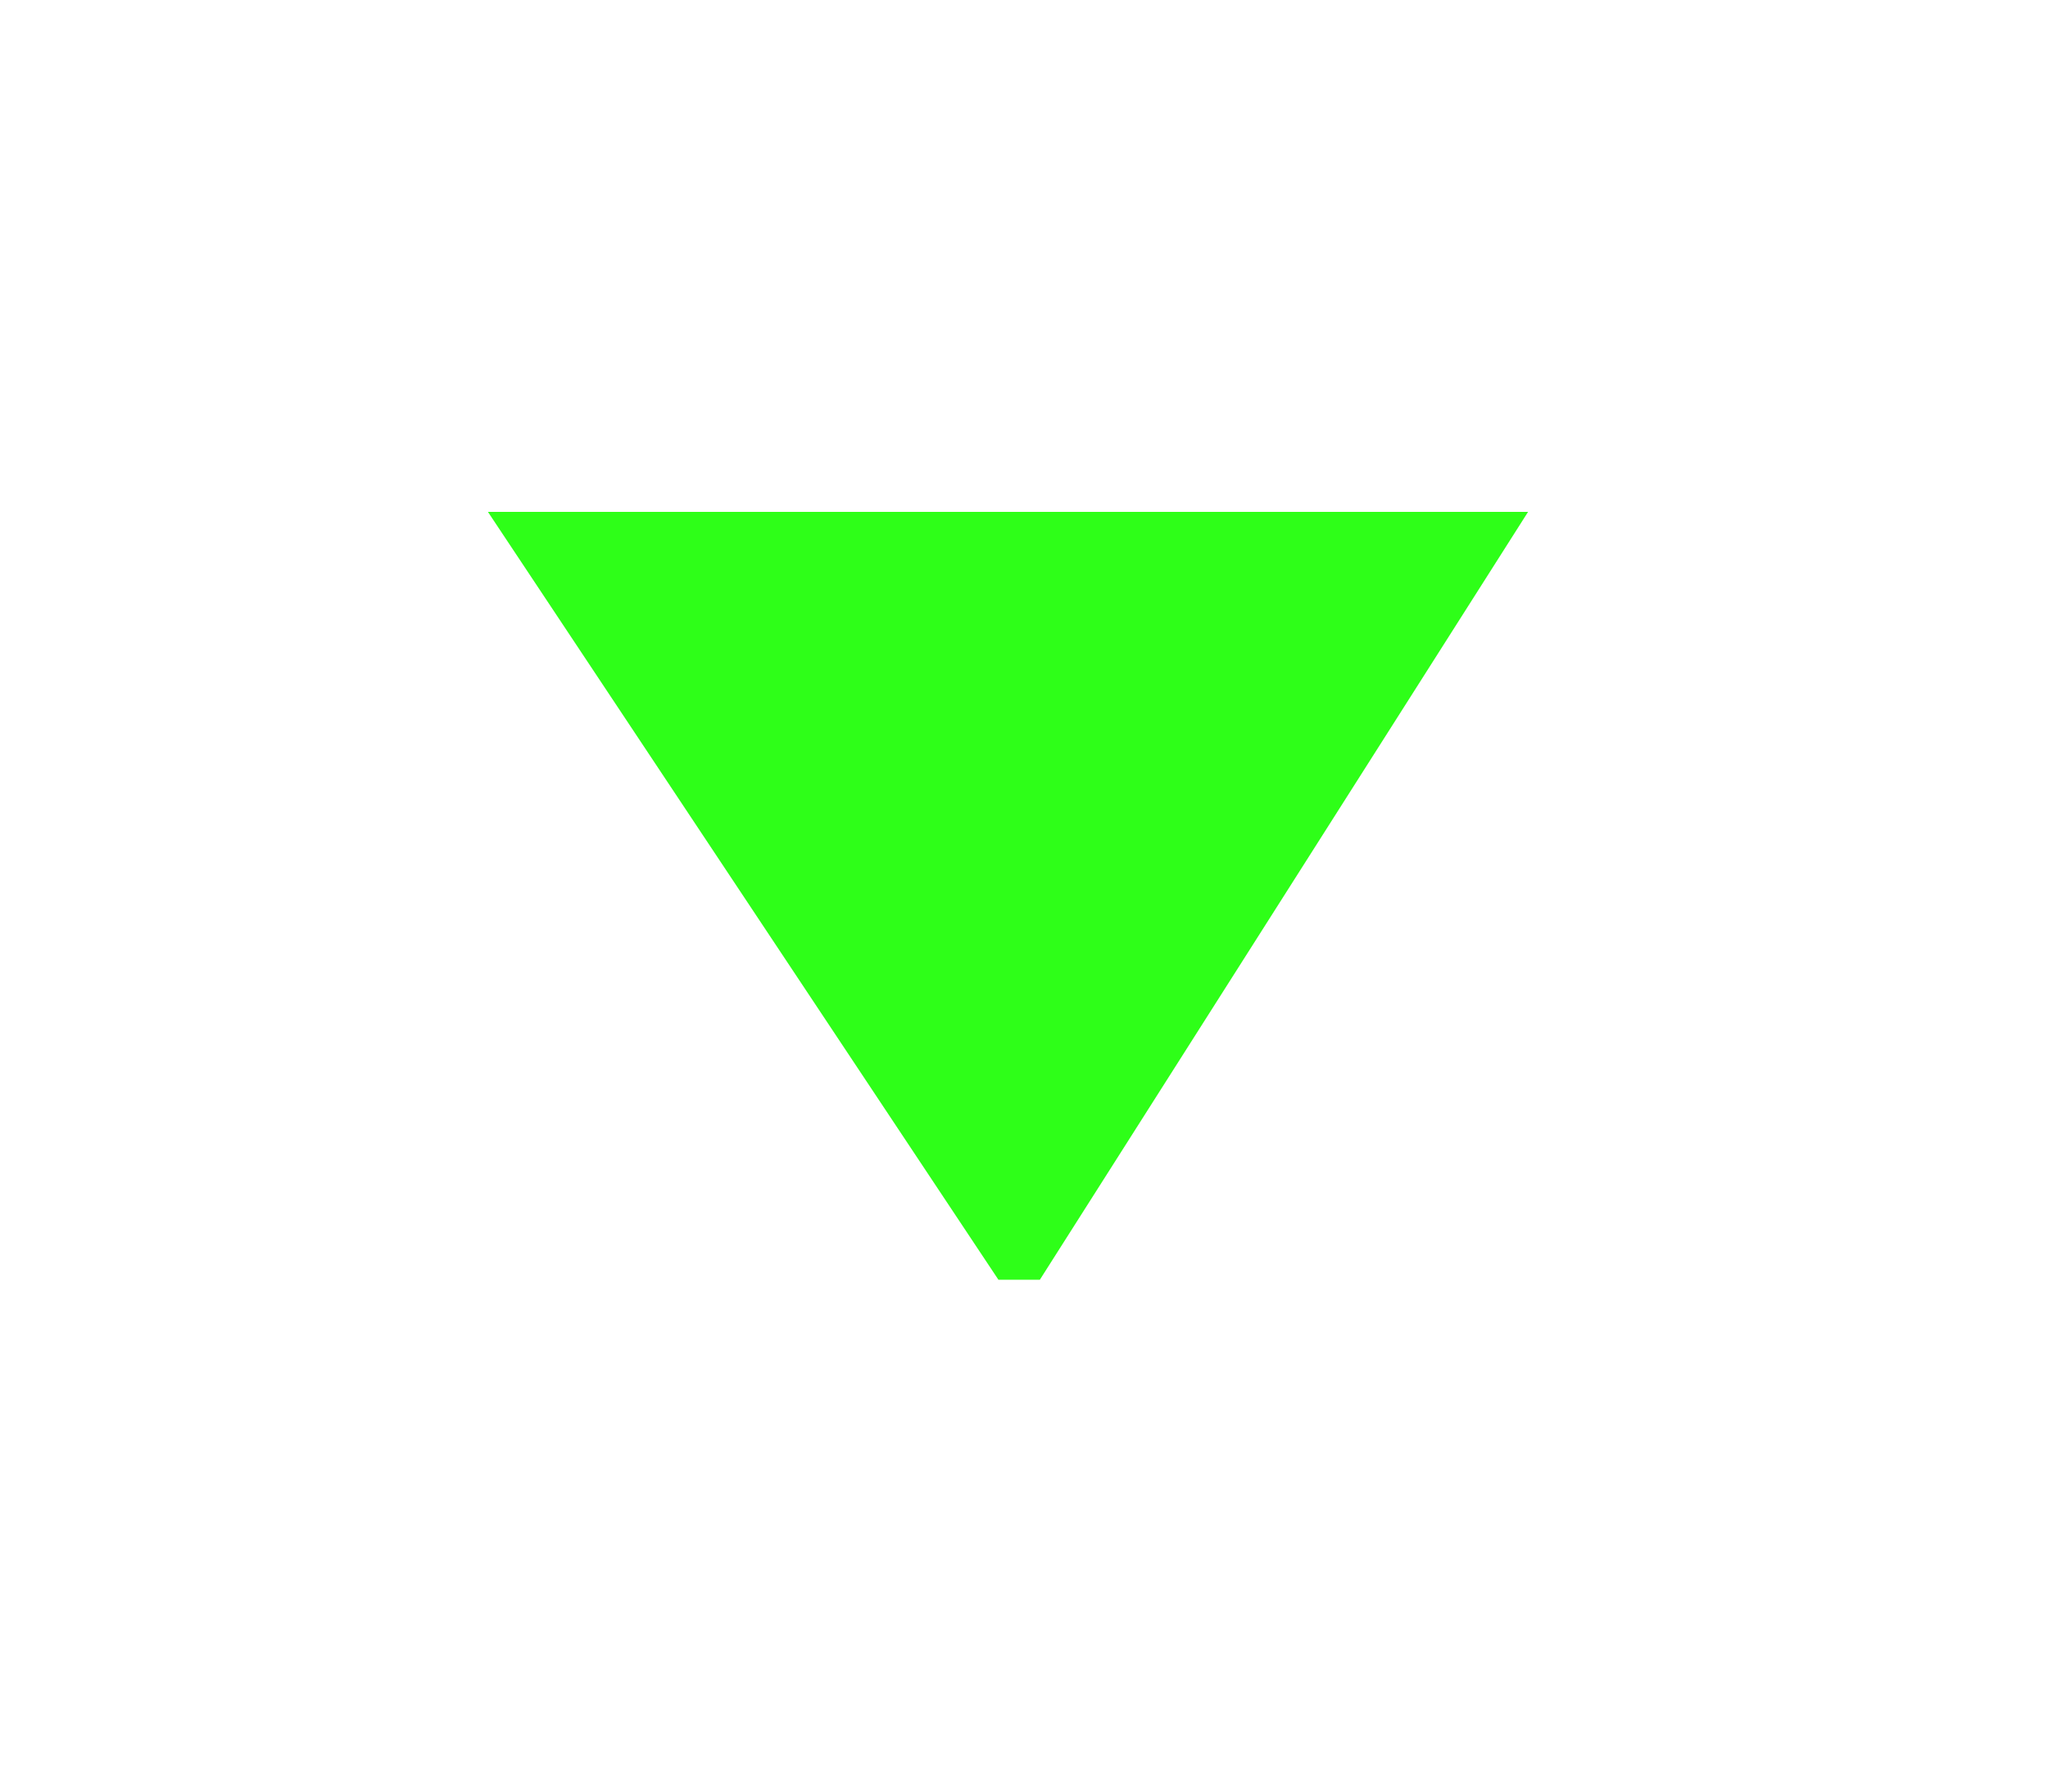 <?xml version="1.0" encoding="UTF-8" standalone="no"?>
<svg  width="8"
   height="7"
   viewBox="0 0 8 7">
  <path
     id="arrow"
      fill="#2eff18"
    fill-rule="evenodd"
     d="M1.906,2H5.969L4.062,5H3.9Z" />
</svg>

